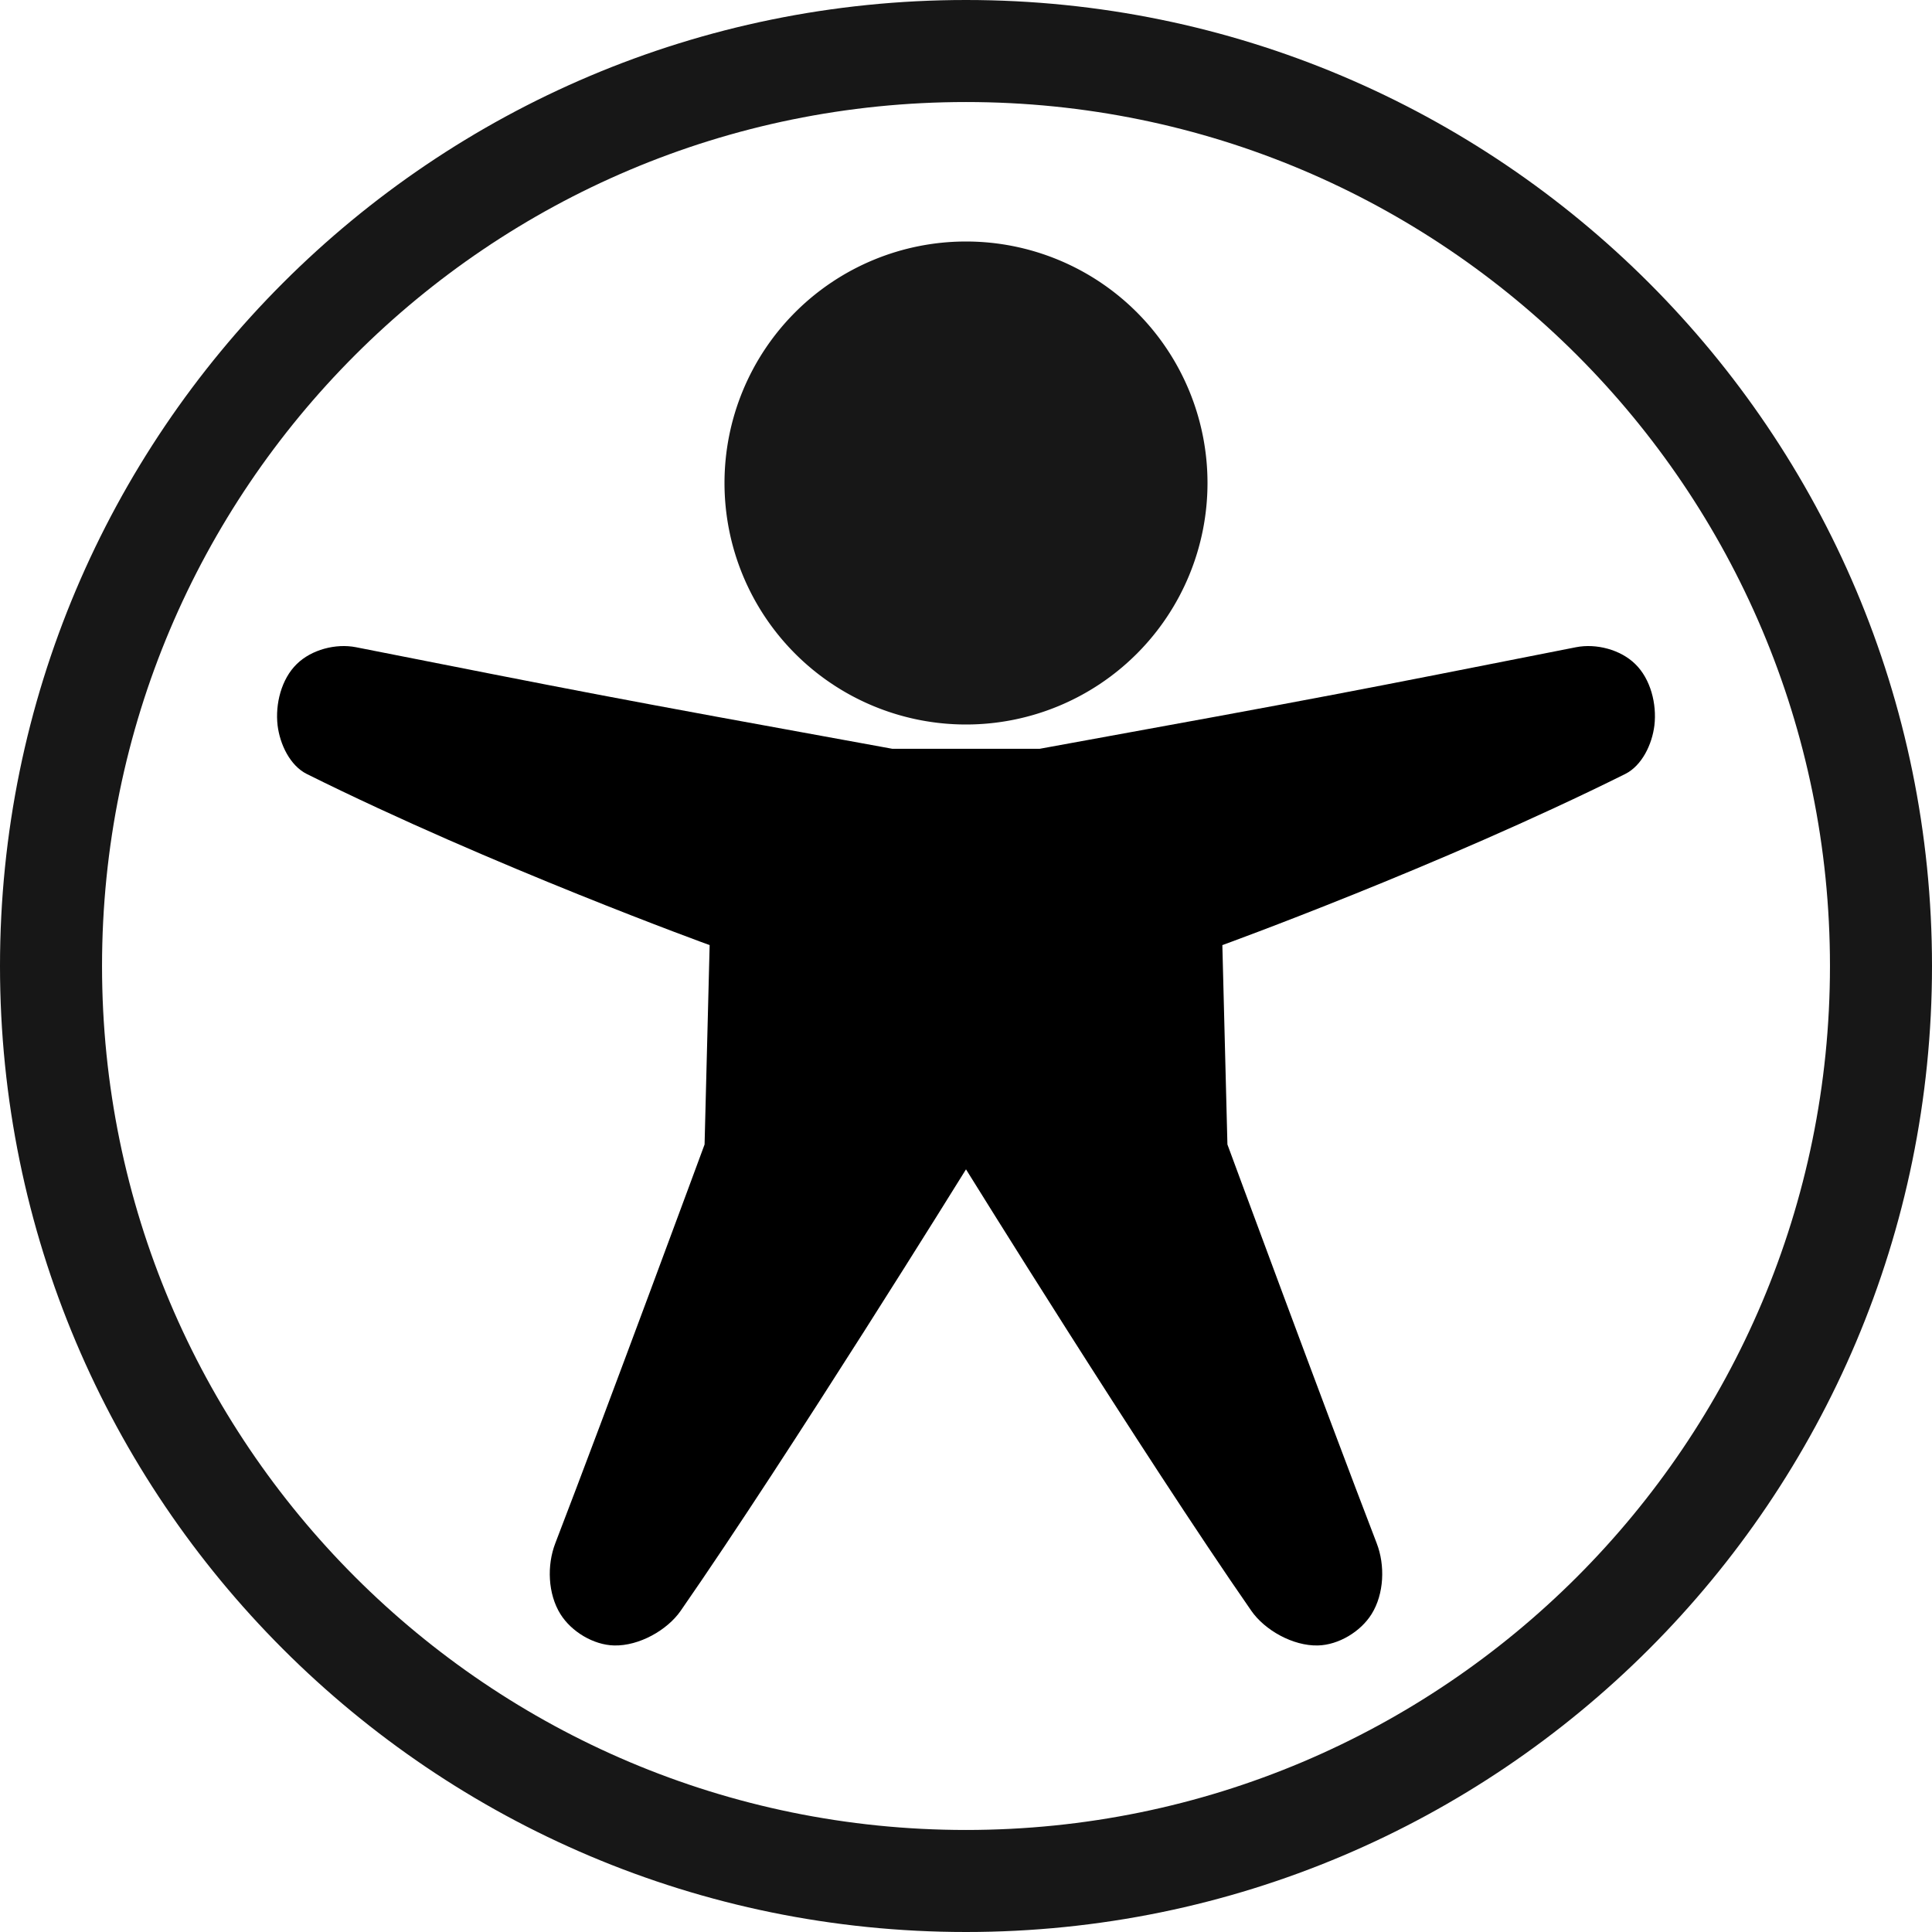 <?xml version="1.0" encoding="UTF-8" standalone="no"?>
<!-- Created with Inkscape (http://www.inkscape.org/) -->

<svg
   xmlns:dc="http://purl.org/dc/elements/1.1/"
   xmlns:cc="http://creativecommons.org/ns#"
   xmlns:rdf="http://www.w3.org/1999/02/22-rdf-syntax-ns#"
   xmlns:svg="http://www.w3.org/2000/svg"
   xmlns="http://www.w3.org/2000/svg"
   xmlns:xlink="http://www.w3.org/1999/xlink"
   version="1.1"
   width="16"
   height="16"
   id="svg3781">
  <defs
     id="defs3783" />
  <g
     id="layer1">
    <path
       d="M 8,0 C 3.582,0 0,3.582 0,8 c 0,4.418 3.582,8 8,8 4.418,0 8,-3.582 8,-8 C 16,3.582 12.418,0 8,0 z m 0,0.845 c 3.952,0 7.155,3.203 7.155,7.155 0,3.952 -3.203,7.155 -7.155,7.155 C 4.048,15.155 0.845,11.952 0.845,8 0.845,4.048 4.048,0.845 8,0.845 z"
       id="path3793"
       style="opacity:0.908;color:#000000;fill:#000000;fill-opacity:1;fill-rule:nonzero;stroke:none;stroke-width:1.979;marker:none;visibility:visible;display:inline;overflow:visible;enable-background:accumulate" />
    <path
       d="M 10,4 A 2,2 0 1 1 6,4 2,2 0 1 1 10,4 z"
       id="path3898"
       style="opacity:0.908;color:#000000;fill:#000000;fill-opacity:1;fill-rule:nonzero;stroke:none;stroke-width:1.979;marker:none;visibility:visible;display:inline;overflow:visible;enable-background:accumulate" />
    <path
       d="M 7.389,6.201 C 4.93,5.754 4.85,5.735 2.948,5.36 2.781,5.327 2.579,5.38 2.458,5.499 2.33,5.623 2.278,5.831 2.299,6.008 c 0.019,0.155 0.102,0.332 0.242,0.402 1.54,0.766 3.336,1.417 3.336,1.417 L 5.835,9.478 c 0,0 -0.813,2.203 -1.236,3.302 -0.071,0.183 -0.062,0.42 0.042,0.587 0.091,0.146 0.274,0.256 0.445,0.26 0.207,0.005 0.44,-0.127 0.551,-0.287 C 6.544,12.033 8,9.684 8,9.684 L 8,6.201 z"
       id="path4452"
       style="fill:#000000;fill-opacity:1;stroke:none" />
    <use
       transform="matrix(-1,0,0,1,16,0)"
       id="use4454"
       x="0"
       y="0"
       width="16"
       height="16"
       xlink:href="#path4452" />
  </g>
</svg>
